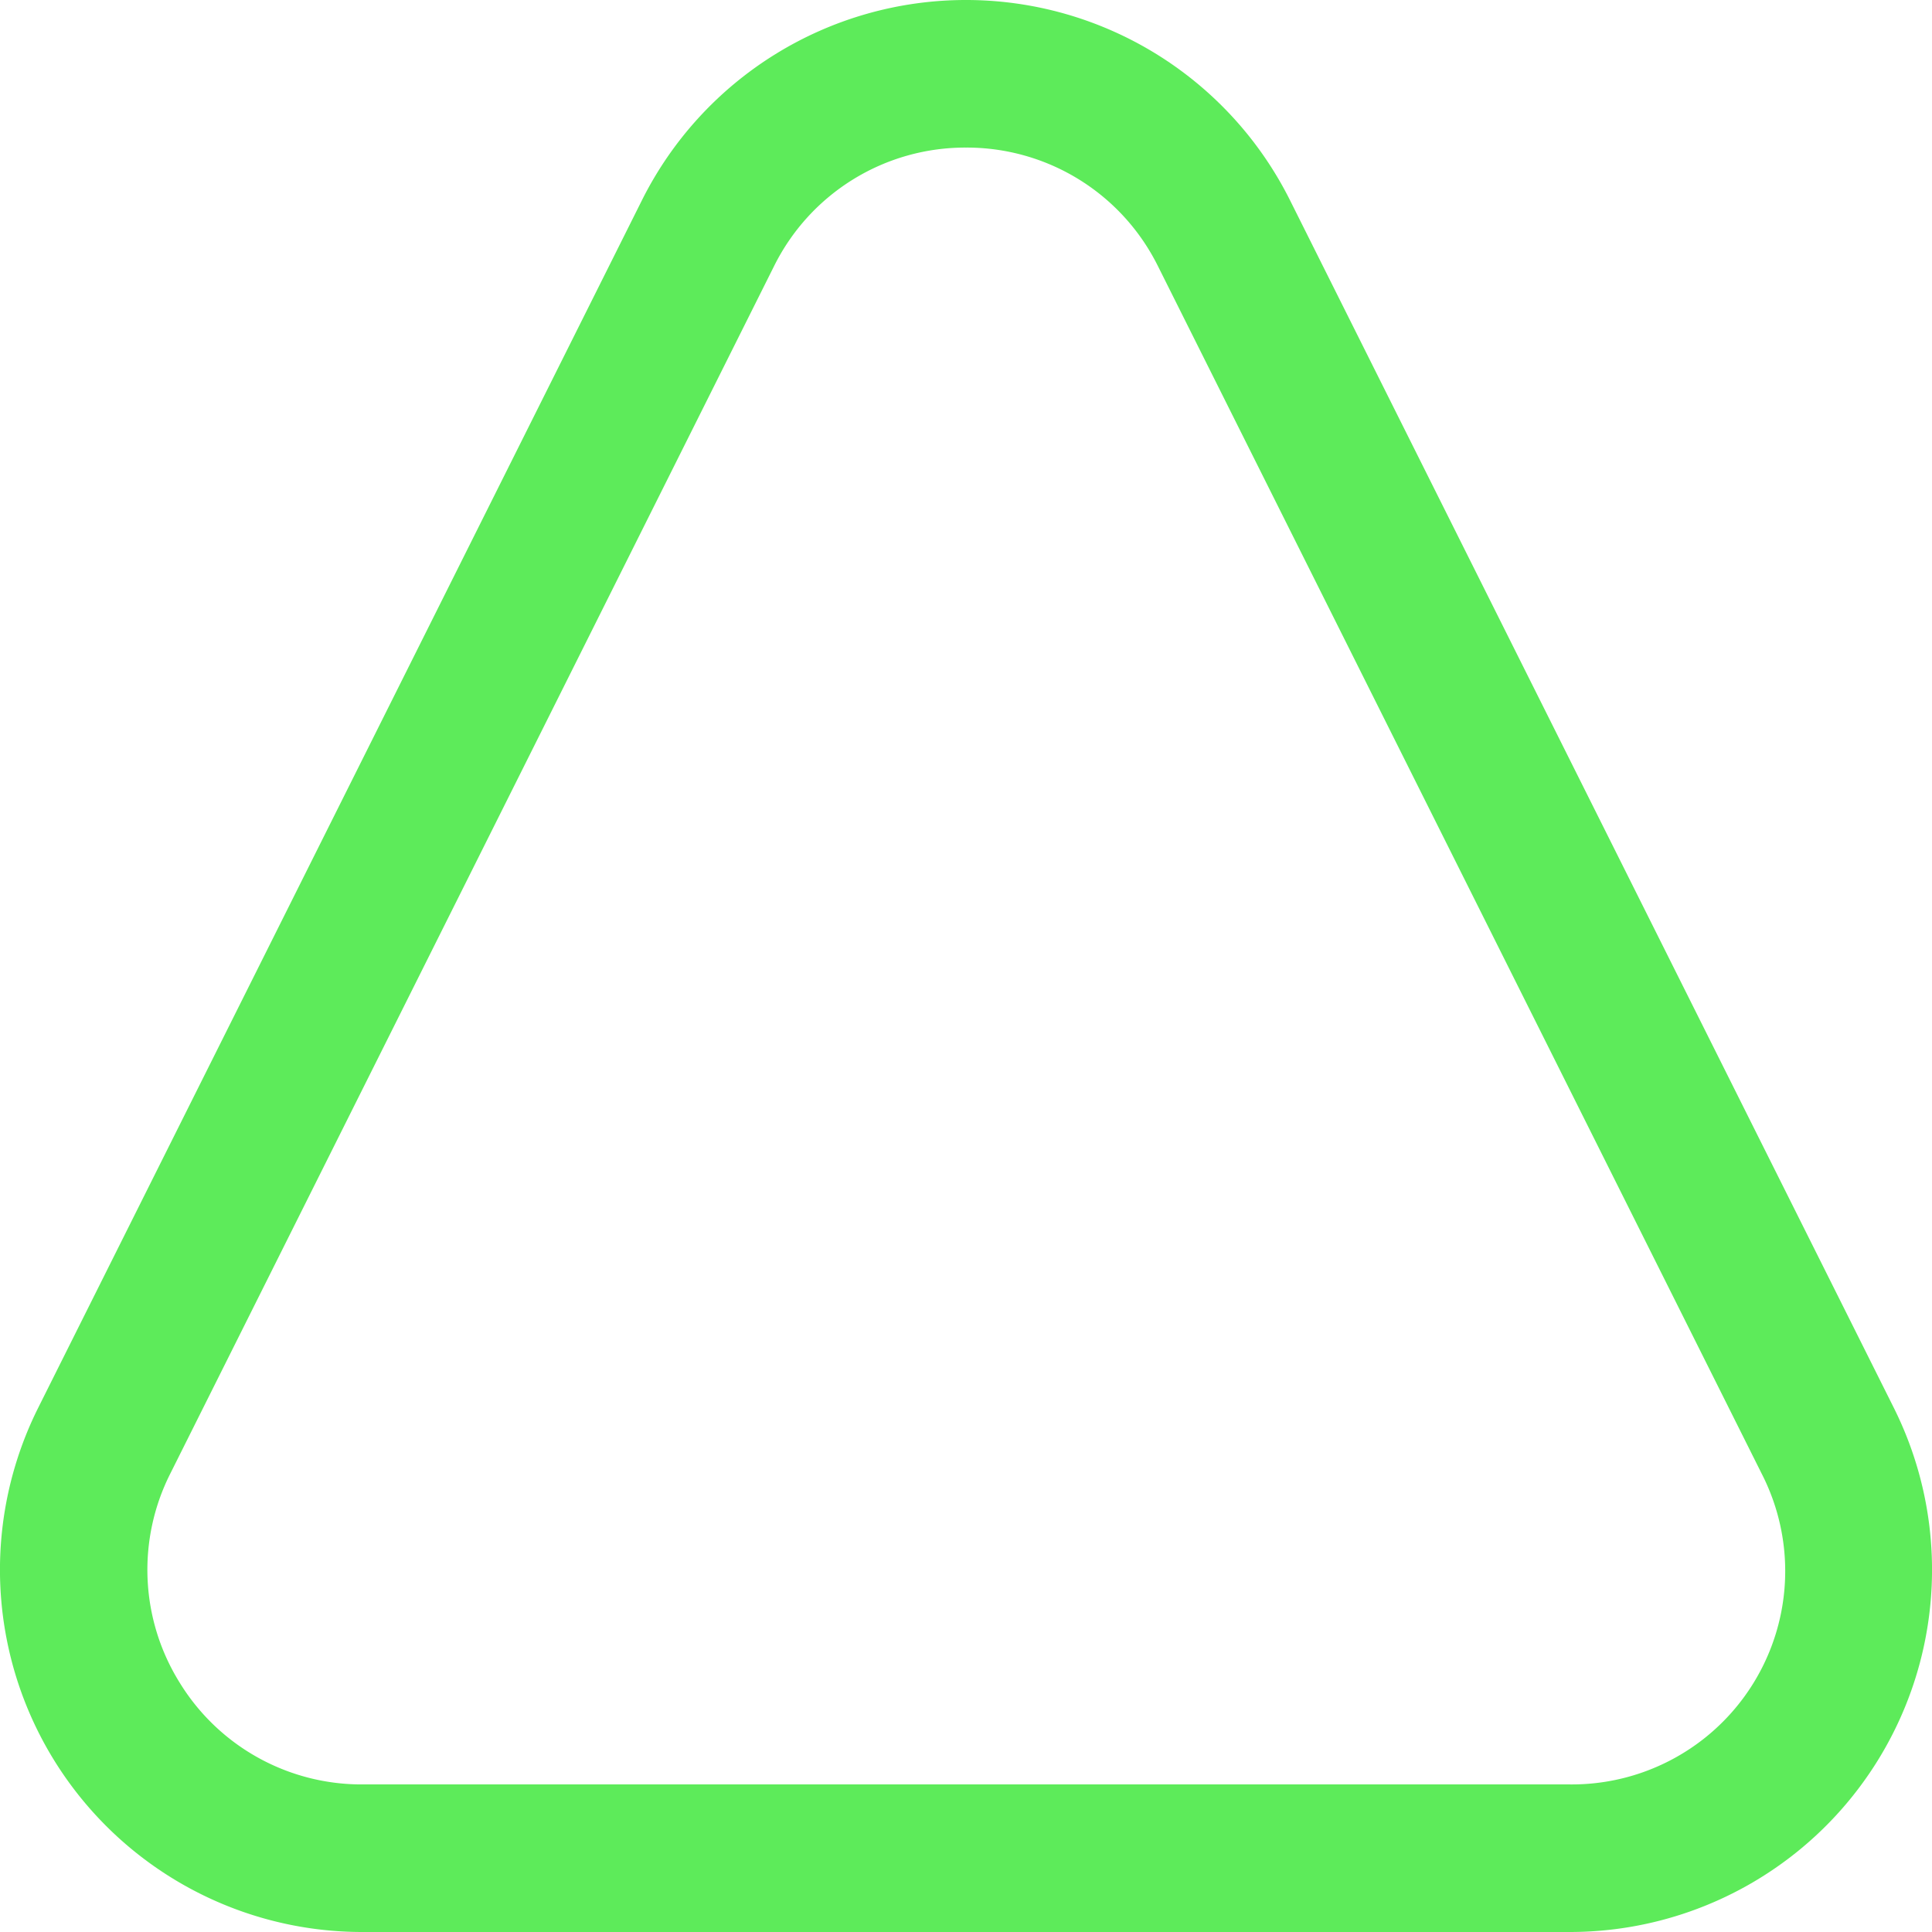 <svg xmlns="http://www.w3.org/2000/svg" width="128" height="128" viewBox="0 0 33.867 33.867" xmlns:v="https://vecta.io/nano"><path d="M16.933 0a6.35 6.35 0 0 0-5.68 3.51L.67 24.677a6.35 6.35 0 0 0 5.68 9.19h21.167a6.35 6.35 0 0 0 5.68-9.19L22.613 3.51A6.35 6.35 0 0 0 16.933 0m0 2.587a3.74 3.74 0 0 1 3.366 2.08l10.583 21.167a3.74 3.74 0 0 1-3.366 5.446H6.35a3.74 3.74 0 0 1-3.201-1.785 3.74 3.74 0 0 1-.165-3.661L13.568 4.667a3.74 3.74 0 0 1 3.366-2.08" fill="#5deb5a"/></svg>